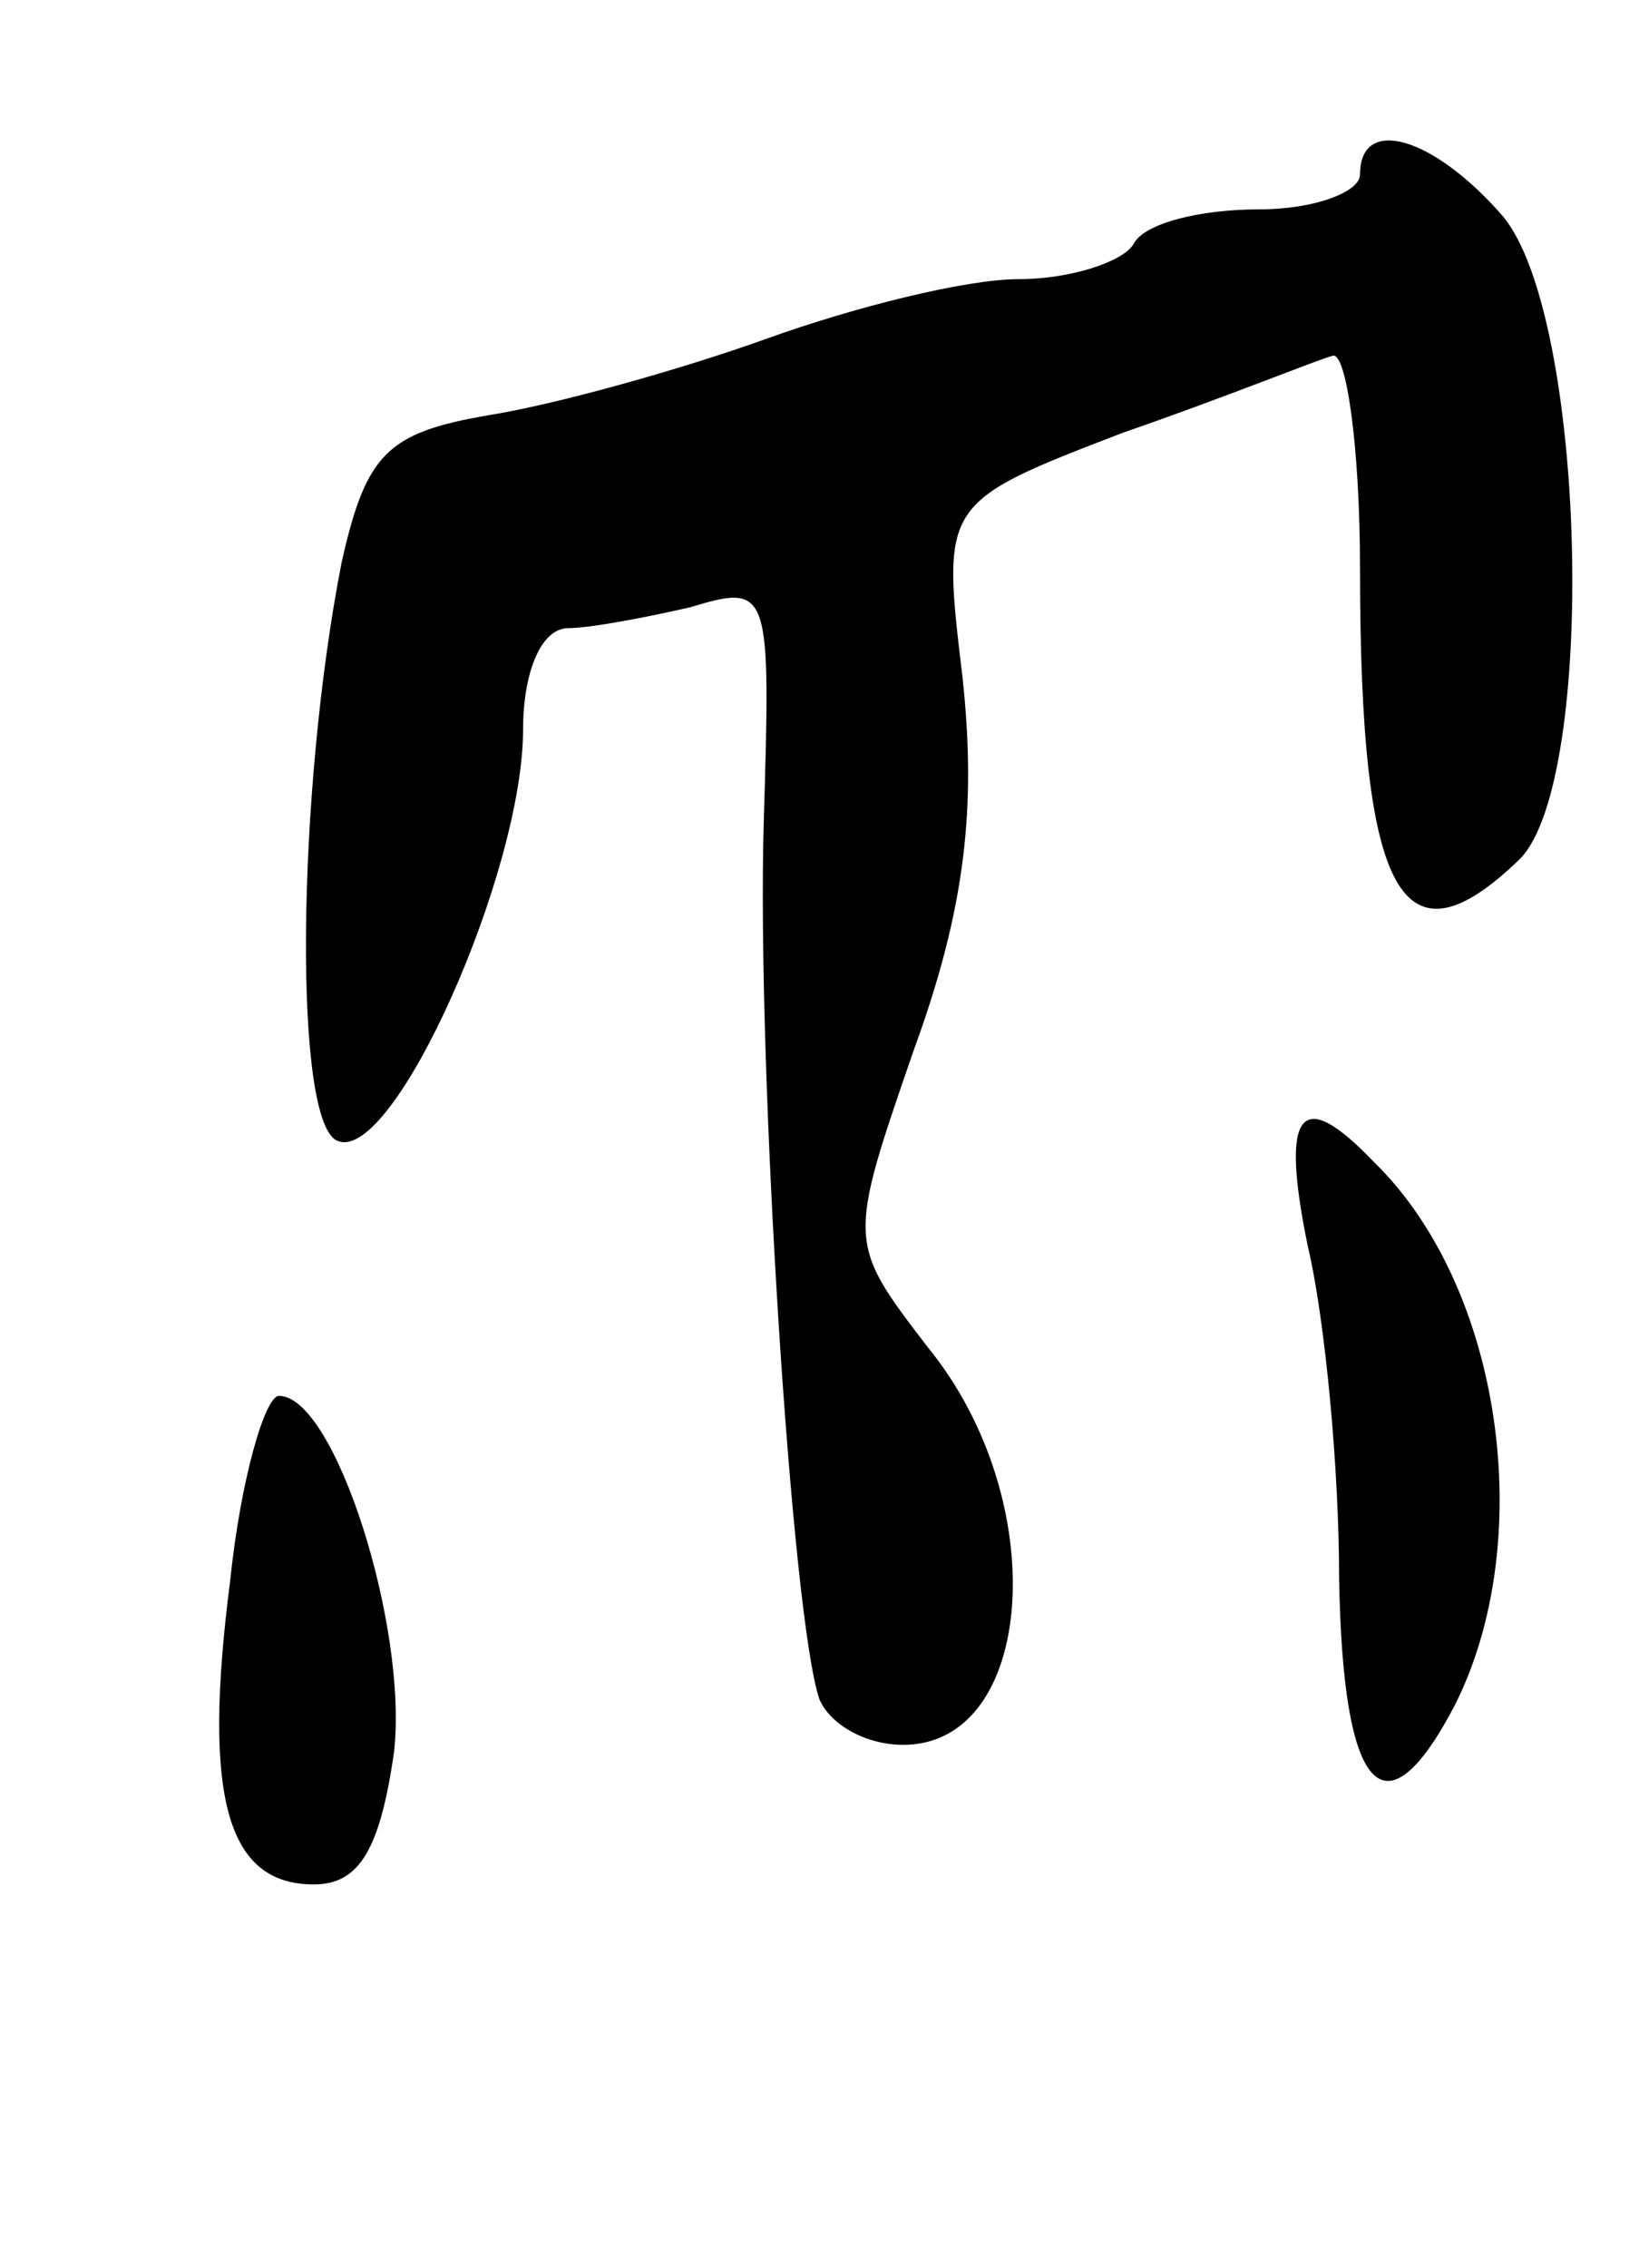 <svg version="1.0" xmlns="http://www.w3.org/2000/svg"
 width="47pt" height="65pt" viewBox="0 0 47 65"
 preserveAspectRatio="xMidYMid meet">
<g transform="translate(0,65) scale(0.1,-0.1)"
fill="#000000" stroke="none">
<path d="M390 600 c0 -5 -13 -10 -29 -10 -17 0 -33 -4 -36 -10 -3 -5 -18 -10
-33 -10 -15 0 -47 -8 -72 -17 -25 -9 -61 -19 -80 -22 -29 -5 -35 -11 -42 -42
-13 -66 -14 -162 -1 -166 16 -6 53 77 53 118 0 16 5 29 13 29 6 0 22 3 35 6
23 7 23 5 21 -62 -2 -69 8 -228 16 -251 3 -7 13 -13 24 -13 38 0 43 70 7 114
-23 30 -23 30 -4 85 15 41 18 70 14 107 -6 50 -6 50 46 70 29 10 56 21 60 22
4 2 8 -26 8 -61 0 -94 12 -116 46 -83 22 23 19 155 -5 184 -20 23 -41 29 -41
12z"/>
<path d="M375 293 c5 -21 9 -64 9 -95 1 -62 13 -75 33 -37 24 47 14 120 -23
156 -21 22 -27 15 -19 -24z"/>
<path d="M66 197 c-8 -62 -1 -87 24 -87 13 0 19 10 23 38 4 36 -17 102 -33
102 -4 0 -11 -24 -14 -53z"/>
</g>
</svg>
